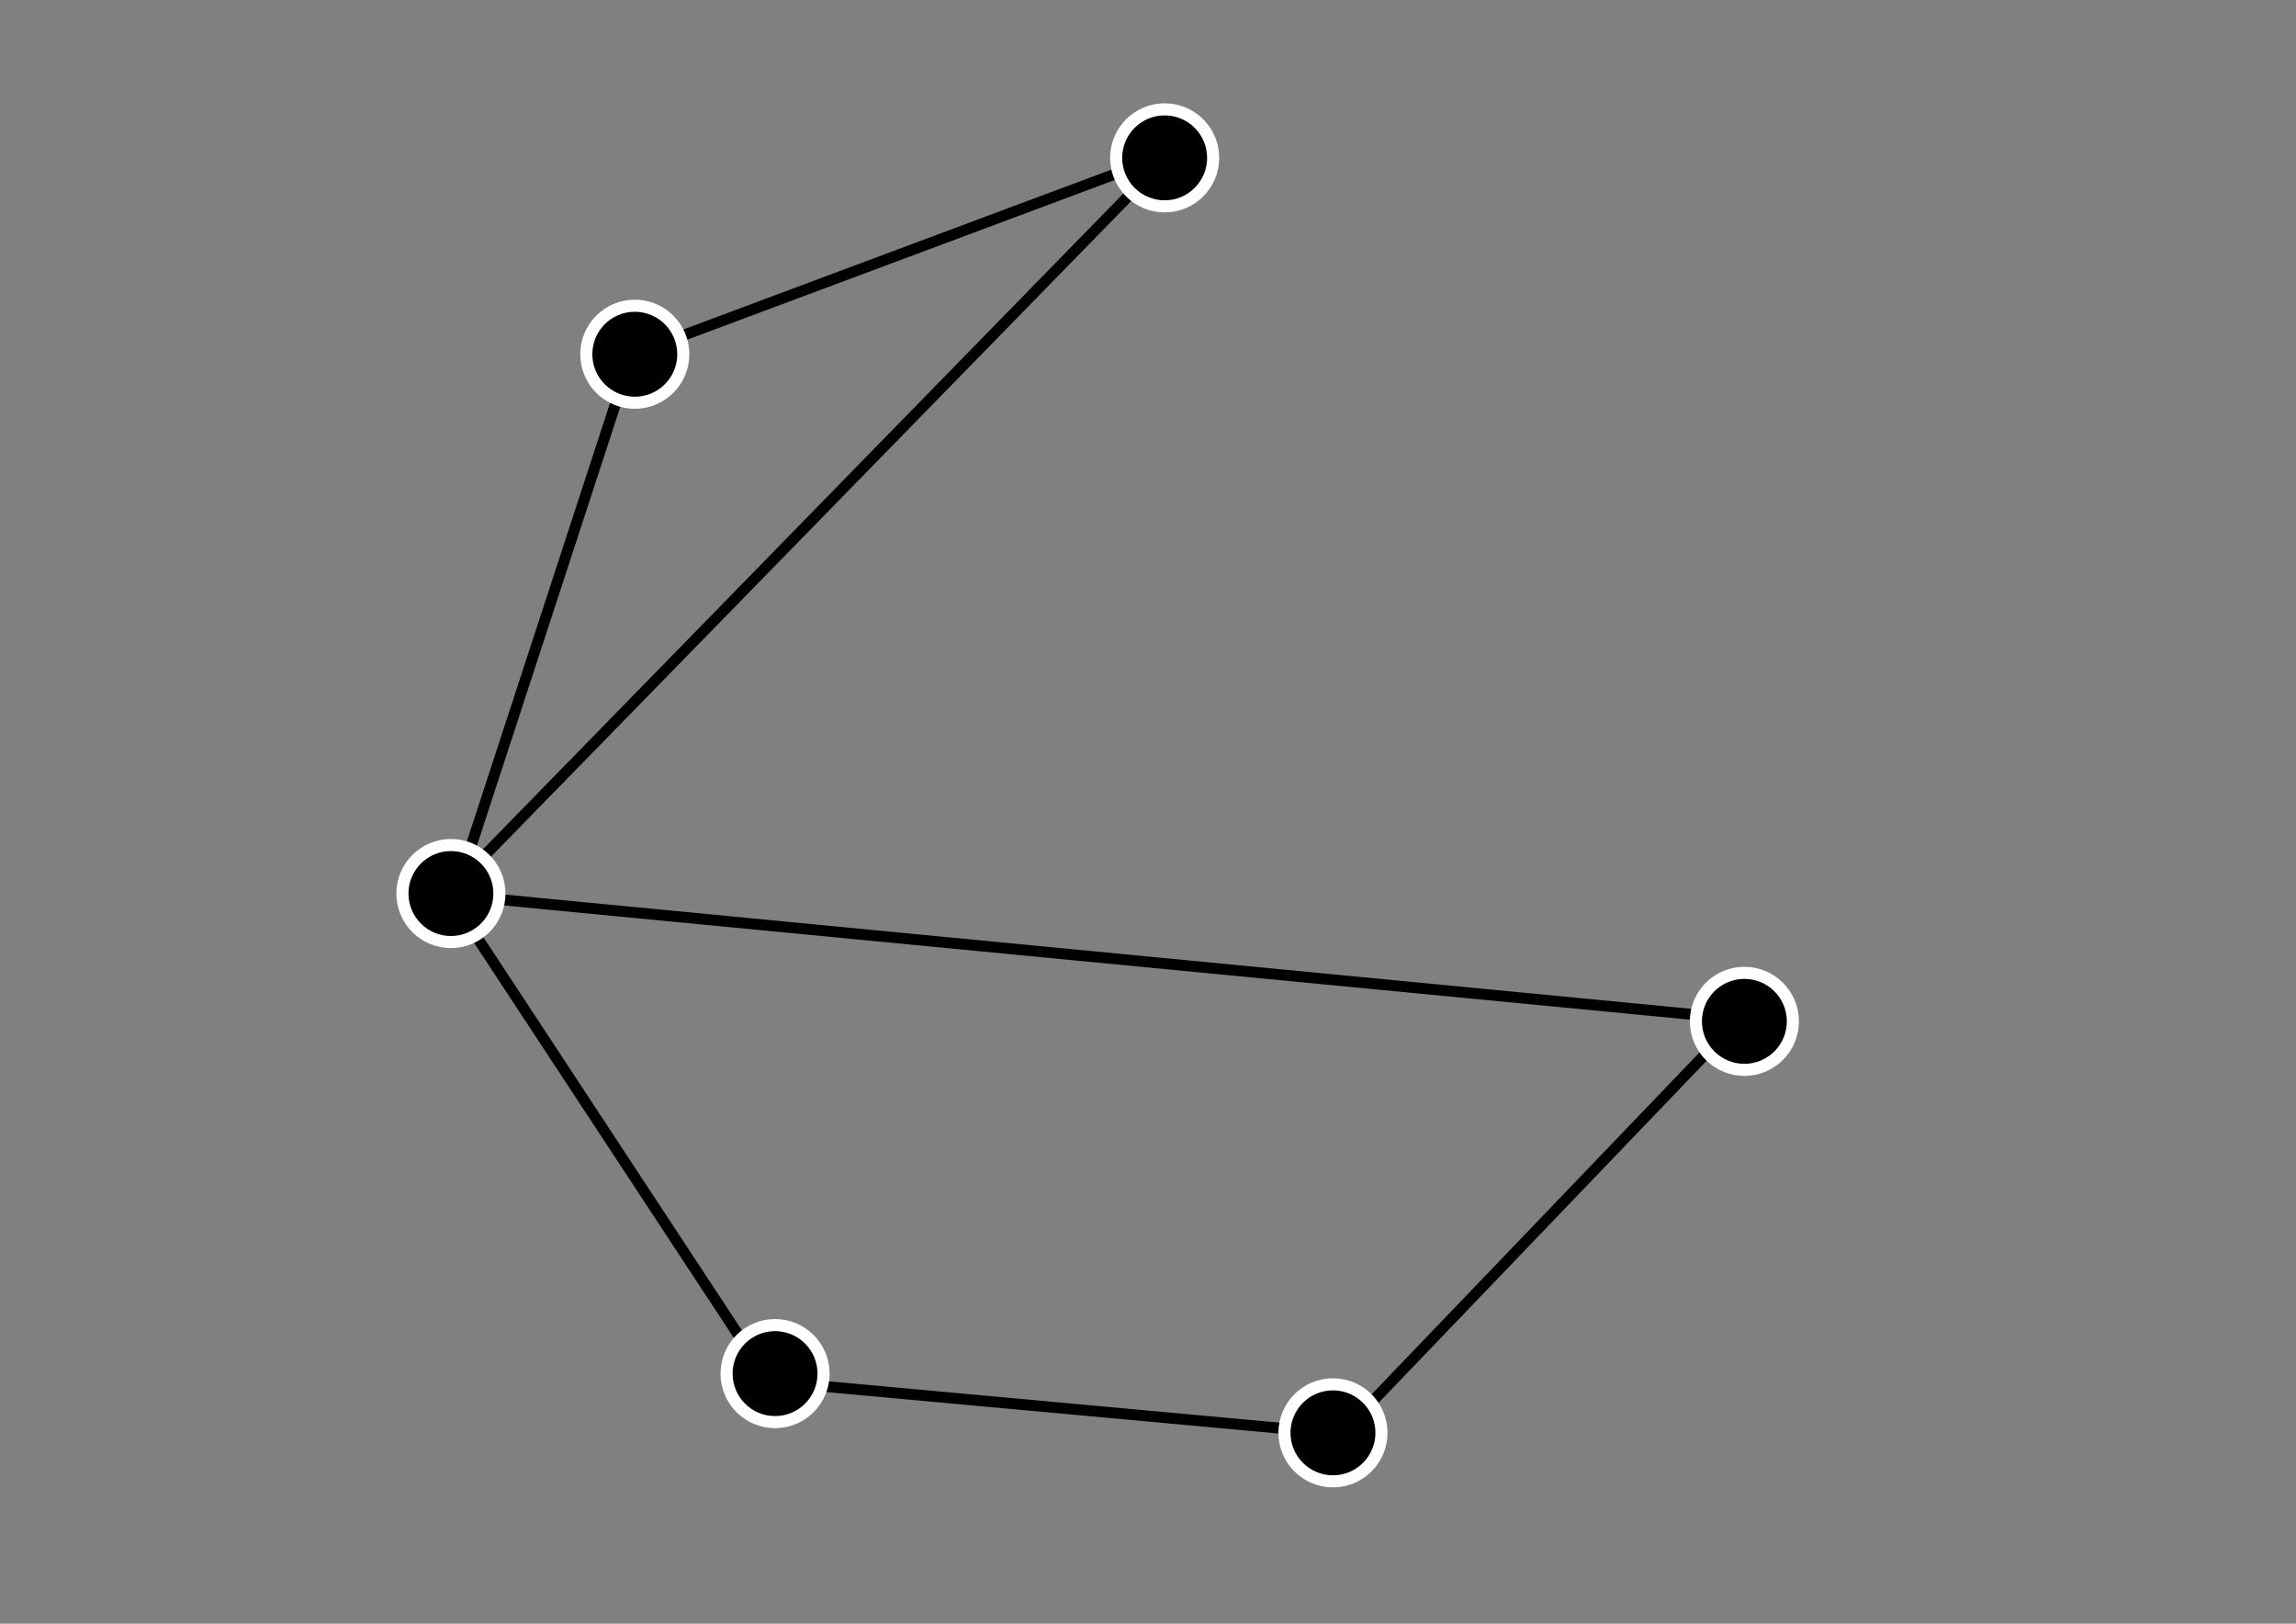 <?xml version="1.0" encoding="UTF-8" standalone="no"?>
<!-- Created with Inkscape (http://www.inkscape.org/) -->

<svg
   xmlns:dc="http://purl.org/dc/elements/1.1/"
   xmlns:cc="http://creativecommons.org/ns#"
   xmlns:rdf="http://www.w3.org/1999/02/22-rdf-syntax-ns#"
   xmlns:svg="http://www.w3.org/2000/svg"
   xmlns="http://www.w3.org/2000/svg"
   xmlns:sodipodi="http://sodipodi.sourceforge.net/DTD/sodipodi-0.dtd"
   xmlns:inkscape="http://www.inkscape.org/namespaces/inkscape"
   width="297mm"
   height="210mm"
   viewBox="0 0 1052.362 744.094"
   id="svg2"
   version="1.1"
   inkscape:version="0.91 r13725"
   sodipodi:docname="cycle-2.svg">
  <rect x="0" y="0" width="1052.362" height="744.094" fill="#808080" stroke="none"/>
  <defs
     id="defs4">
    <inkscape:path-effect
       effect="spiro"
       id="path-effect4819"
       is_visible="true" />
    <inkscape:path-effect
       effect="spiro"
       id="path-effect4815"
       is_visible="true" />
  </defs>
  <sodipodi:namedview
     id="base"
     pagecolor="#ffffe3"
     bordercolor="#666666"
     borderopacity="1.0"
     inkscape:pageopacity="0"
     inkscape:pageshadow="2"
     inkscape:zoom="0.49497475"
     inkscape:cx="532.37181"
     inkscape:cy="316.48476"
     inkscape:document-units="px"
     inkscape:current-layer="layer1"
     showgrid="false"
     inkscape:window-width="1280"
     inkscape:window-height="657"
     inkscape:window-x="-8"
     inkscape:window-y="-8"
     inkscape:window-maximized="1"
     showguides="false" />
  <g
     inkscape:groupmode="layer"
     id="layer3"
     inkscape:label="node"
     style="display:inline" />
  <g
     inkscape:groupmode="layer"
     id="layer2"
     inkscape:label="flats"
     style="display:inline" />
  <g
     inkscape:label="elements"
     inkscape:groupmode="layer"
     id="layer1"
     transform="translate(0,-308.268)"
     style="display:inline">
    <path
       style="color:#000000;display:inline;overflow:visible;visibility:visible;fill:none;fill-opacity:1;stroke:#000000;stroke-width:5;stroke-linecap:butt;stroke-linejoin:miter;stroke-miterlimit:4;stroke-dasharray:none;stroke-dashoffset:0;stroke-opacity:1;marker:none;enable-background:accumulate"
       inkscape:transform-center-x="6.1657415"
       inkscape:transform-center-y="-8.9582382"
       d="M 797.143,775.219 614.777,965.334 m 0,0 -262.341,-24.045 m 0,0 -144.768,-220.098 m 0,0 81.818,-250.413 m 0,0 246.793,-92.162 m 0,0 -329.656,337.519 m -2.02,2.02 592.539,57.063"
       id="path9949"
       inkscape:connector-curvature="0"
       sodipodi:nodetypes="cccccccccccccc" />
    <circle
       r="22.231"
       cy="776.322"
       cx="799.529"
       id="circle9953"
       style="color:#000000;display:inline;overflow:visible;visibility:visible;fill:#000000;fill-opacity:1;stroke:#ffffff;stroke-width:5.539;stroke-linecap:butt;stroke-linejoin:miter;stroke-miterlimit:4;stroke-dasharray:none;stroke-dashoffset:0;stroke-opacity:1;marker:none;enable-background:accumulate" />
    <circle
       style="color:#000000;display:inline;overflow:visible;visibility:visible;fill:#000000;fill-opacity:1;stroke:#ffffff;stroke-width:5.539;stroke-linecap:butt;stroke-linejoin:miter;stroke-miterlimit:4;stroke-dasharray:none;stroke-dashoffset:0;stroke-opacity:1;marker:none;enable-background:accumulate"
       id="circle9955"
       cx="610.958"
       cy="964.893"
       r="22.231" />
    <circle
       r="22.231"
       cy="937.751"
       cx="355.243"
       id="circle9957"
       style="color:#000000;display:inline;overflow:visible;visibility:visible;fill:#000000;fill-opacity:1;stroke:#ffffff;stroke-width:5.539;stroke-linecap:butt;stroke-linejoin:miter;stroke-miterlimit:4;stroke-dasharray:none;stroke-dashoffset:0;stroke-opacity:1;marker:none;enable-background:accumulate" />
    <circle
       style="color:#000000;display:inline;overflow:visible;visibility:visible;fill:#000000;fill-opacity:1;stroke:#ffffff;stroke-width:5.539;stroke-linecap:butt;stroke-linejoin:miter;stroke-miterlimit:4;stroke-dasharray:none;stroke-dashoffset:0;stroke-opacity:1;marker:none;enable-background:accumulate"
       id="circle9959"
       cx="206.672"
       cy="717.751"
       r="22.231" />
    <circle
       r="22.231"
       cy="470.608"
       cx="290.958"
       id="circle9961"
       style="color:#000000;display:inline;overflow:visible;visibility:visible;fill:#000000;fill-opacity:1;stroke:#ffffff;stroke-width:5.539;stroke-linecap:butt;stroke-linejoin:miter;stroke-miterlimit:4;stroke-dasharray:none;stroke-dashoffset:0;stroke-opacity:1;marker:none;enable-background:accumulate" />
    <circle
       r="22.231"
       cy="380.608"
       cx="533.815"
       id="circle9943"
       style="color:#000000;display:inline;overflow:visible;visibility:visible;fill:#000000;fill-opacity:1;stroke:#ffffff;stroke-width:5.539;stroke-linecap:butt;stroke-linejoin:miter;stroke-miterlimit:4;stroke-dasharray:none;stroke-dashoffset:0;stroke-opacity:1;marker:none;enable-background:accumulate" />
  </g>
</svg>
